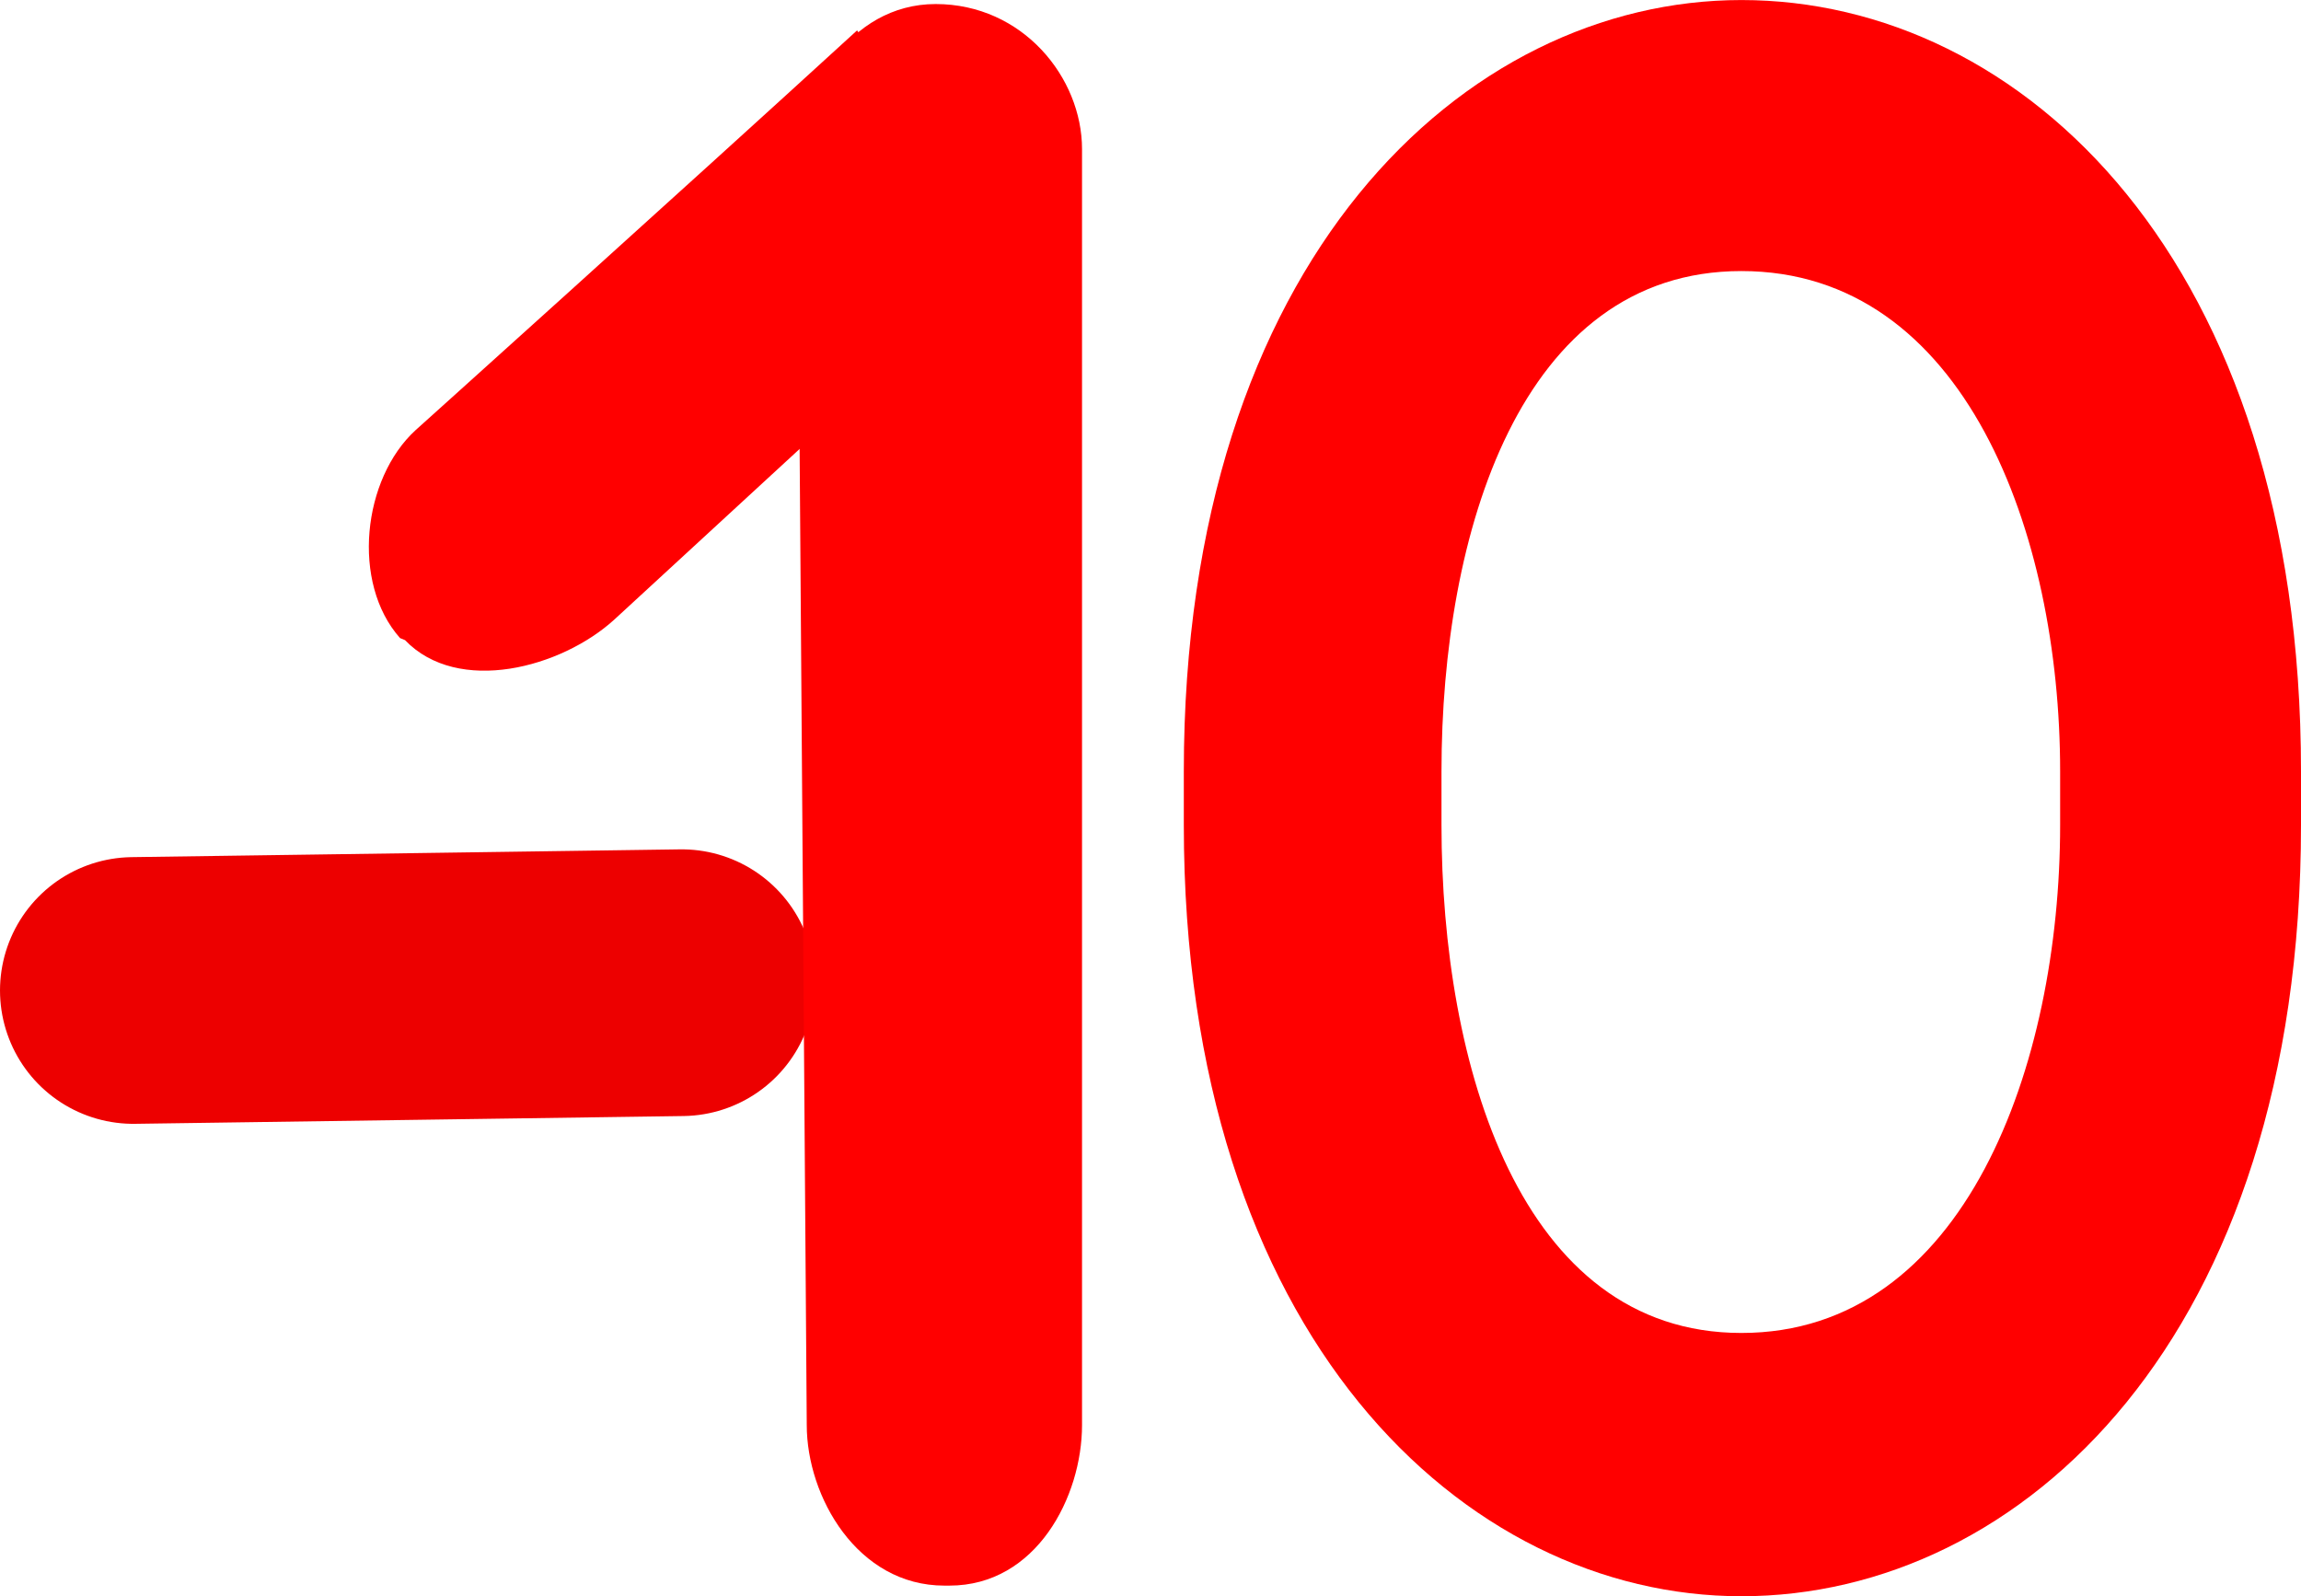 <svg version="1.1" xmlns="http://www.w3.org/2000/svg" xmlns:xlink="http://www.w3.org/1999/xlink" width="51.767" height="35.911"><g transform="translate(-213.652,-159.566)"><g data-paper-data="{&quot;isPaintingLayer&quot;:true}" fill="none" fill-rule="none" stroke="none" stroke-width="none" stroke-linecap="none" stroke-linejoin="none" stroke-miterlimit="10" stroke-dasharray="" stroke-dashoffset="0" font-family="none" font-weight="none" font-size="none" text-anchor="none" style="mix-blend-mode: normal"><path d="" fill="#ff5e87" fill-rule="nonzero" stroke="none" stroke-width="0.5" stroke-linecap="butt" stroke-linejoin="miter"/><path d="" fill="#a20b7b" fill-rule="nonzero" stroke="none" stroke-width="0.5" stroke-linecap="butt" stroke-linejoin="miter"/><path d="" fill="#fff3d5" fill-rule="nonzero" stroke="none" stroke-width="0.5" stroke-linecap="butt" stroke-linejoin="miter"/><path d="" data-paper-data="{&quot;origPos&quot;:null}" fill="#000000" fill-rule="evenodd" stroke="none" stroke-width="1" stroke-linecap="round" stroke-linejoin="round"/><g data-paper-data="{&quot;origPos&quot;:null}" stroke-linecap="round"><path d="M228.989,181.674l-12.337,0.175" data-paper-data="{&quot;origPos&quot;:null,&quot;origRot&quot;:0}" fill="none" fill-rule="nonzero" stroke="#ed0000" stroke-width="6" stroke-linejoin="miter"/><path d="M234.702,159.657v0c1.958,0 3.293,1.653 3.293,3.263c0,0 0,8.319 0,13.867c0,6.064 0,14.84 0,14.84c0,1.609 -1.027,3.611 -2.984,3.611h-0.112c-1.958,0 -3.097,-2.002 -3.097,-3.611l-0.207,-28.345c0,-1.609 1.15,-3.625 3.107,-3.625z" data-paper-data="{&quot;origPos&quot;:null}" fill="#ff0000" fill-rule="evenodd" stroke="none" stroke-width="1" stroke-linejoin="round"/><path d="M222.652,173.921c-1.105,-1.244 -0.843,-3.587 0.351,-4.679c0,0 5.84,-5.25 9.931,-8.992c0.503,0.685 0.827,1.461 1.422,2.098c1.047,1.121 1.177,1.771 2.386,2.622l-9.264,8.53c-1.194,1.092 -3.52,1.711 -4.714,0.467z" data-paper-data="{&quot;origPos&quot;:null,&quot;origRot&quot;:0}" fill="#ff0000" fill-rule="evenodd" stroke="none" stroke-width="1" stroke-linejoin="round"/><path d="M265.419,176.917v1.21c0,11.5 -6.272,17.35 -12.589,17.35c-6.228,0 -12.545,-5.851 -12.545,-17.35v-1.21c0,-11.5 6.317,-17.35 12.545,-17.35c6.317,0 12.589,5.851 12.589,17.35zM246.082,176.917v1.21c0,5.397 1.765,11.427 6.747,11.427c5.027,0 7.171,-6.03 7.171,-11.427v-1.21c0,-5.346 -2.144,-11.253 -7.171,-11.253c-4.982,0 -6.747,5.907 -6.747,11.253z" data-paper-data="{&quot;origPos&quot;:null}" fill="#ff0000" fill-rule="evenodd" stroke="none" stroke-width="1" stroke-linejoin="round"/></g></g></g></svg>